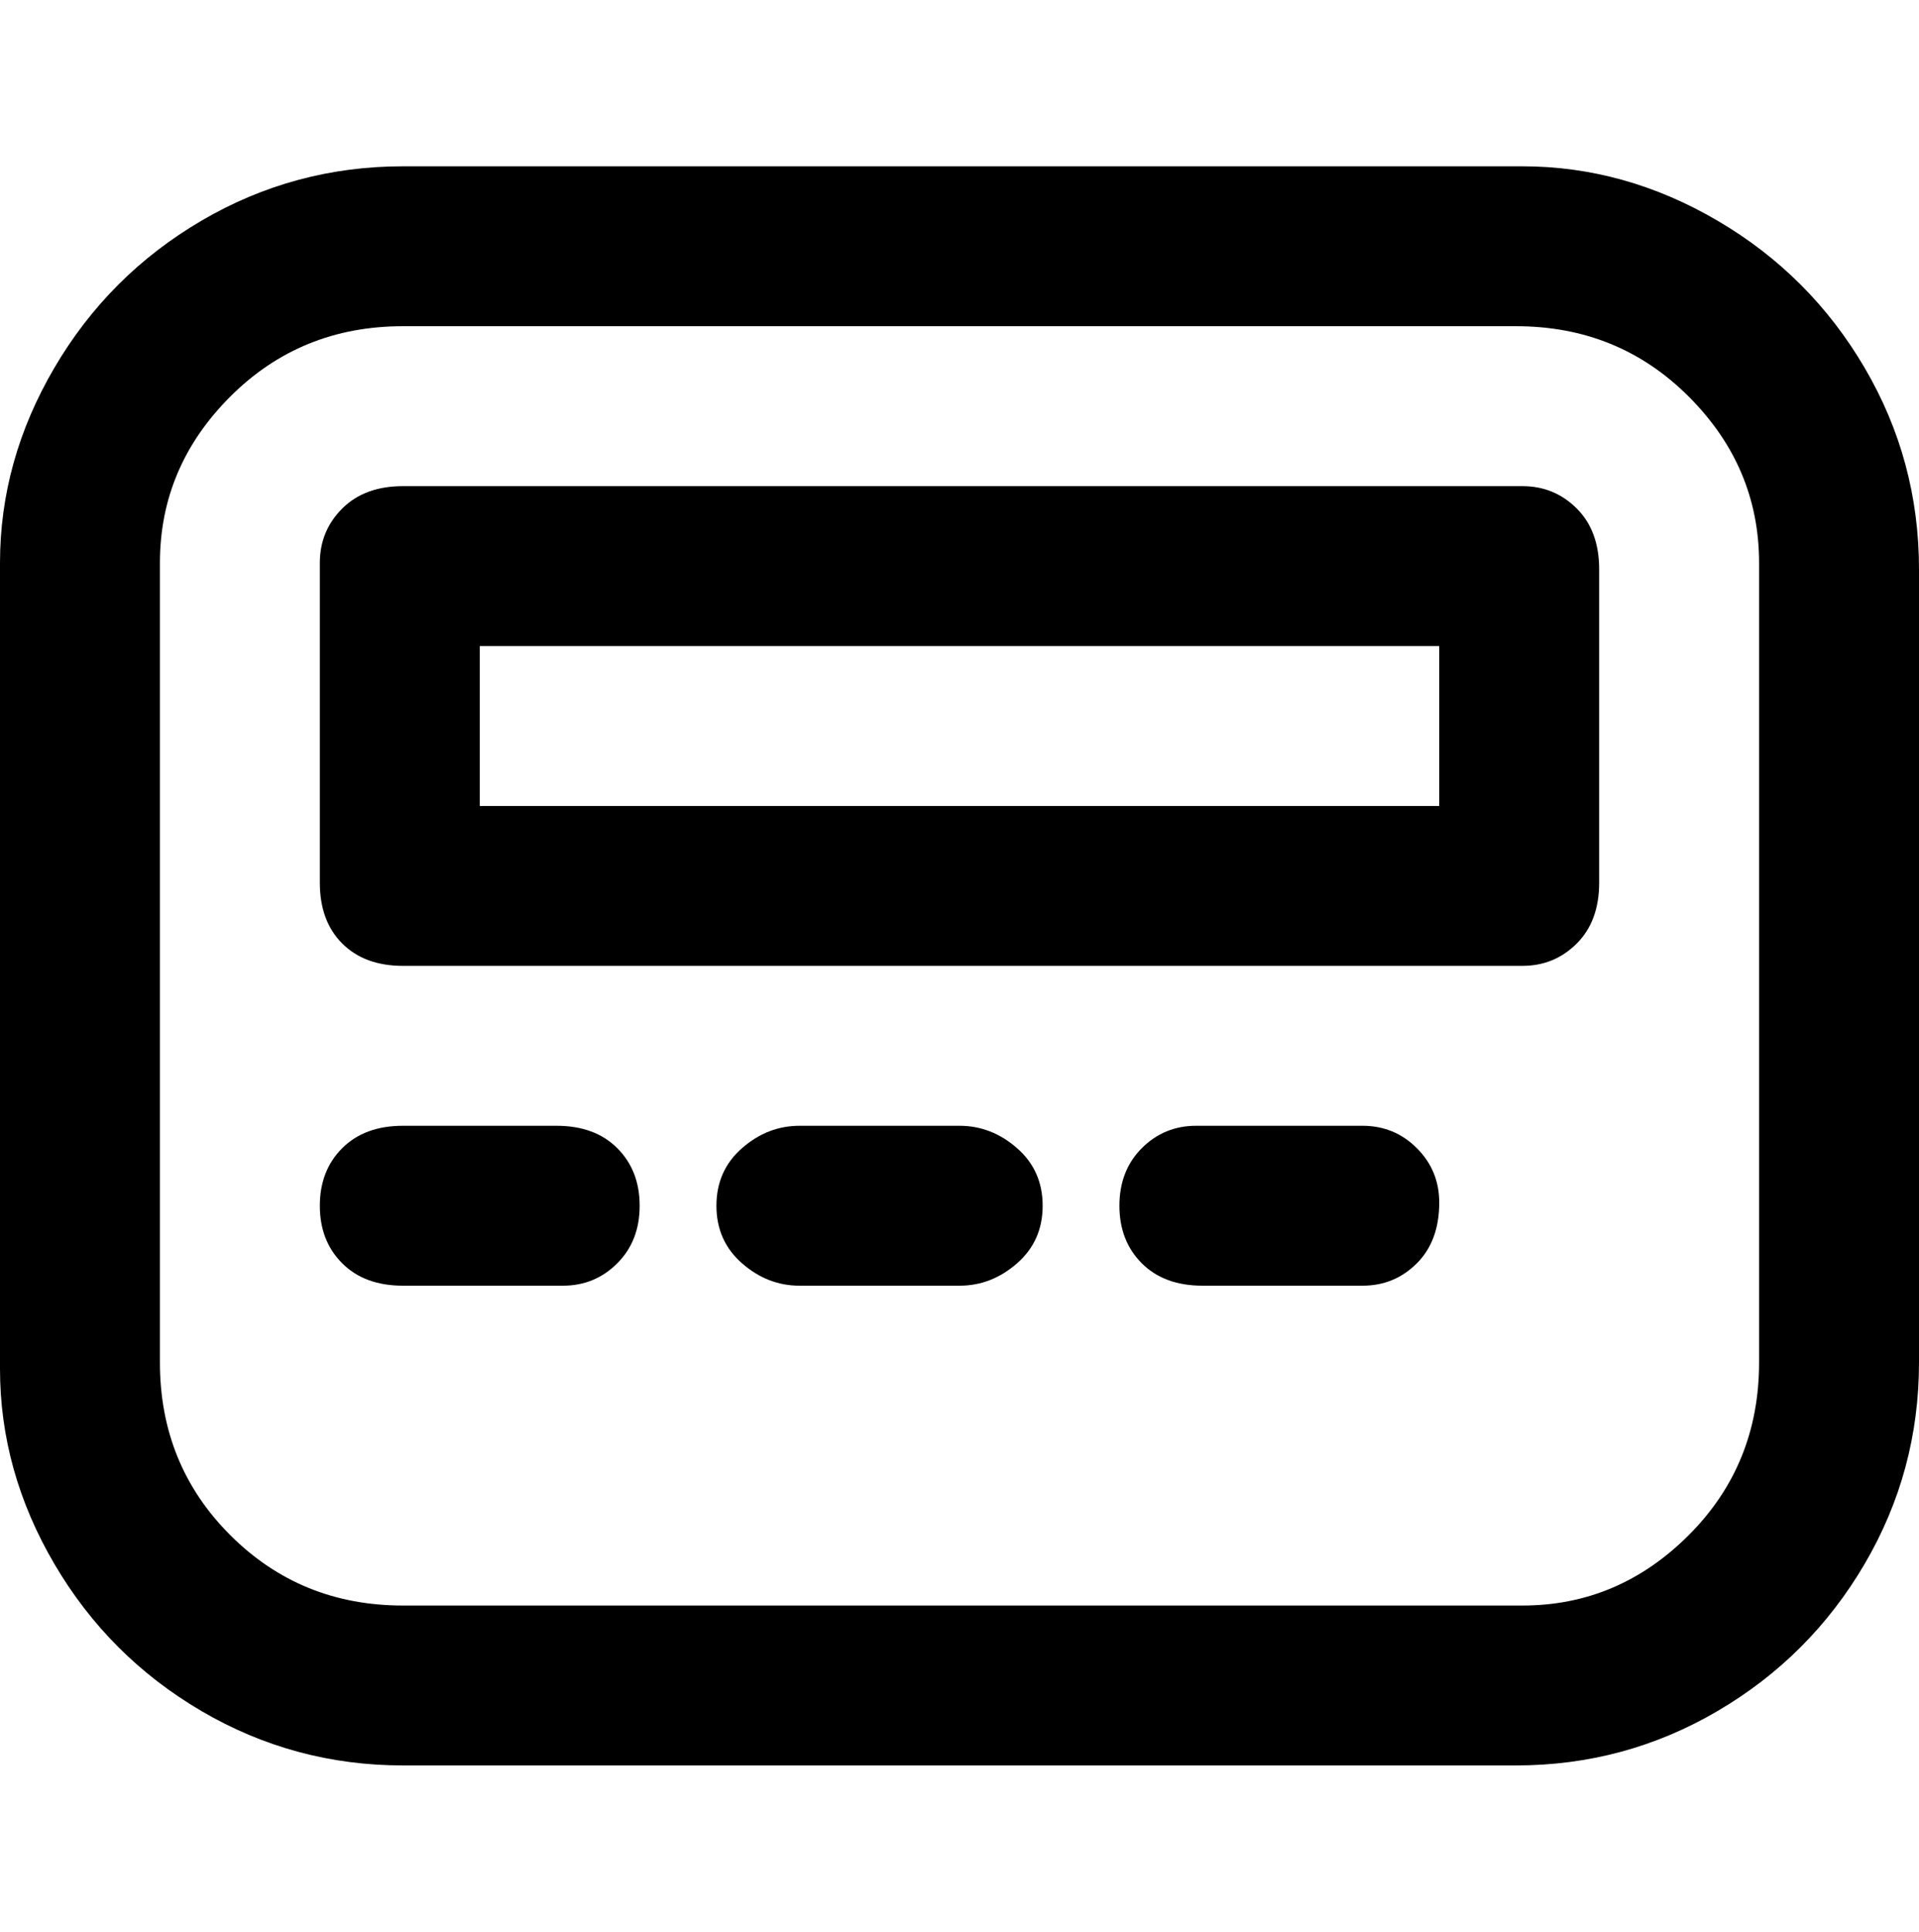 <svg viewBox="0 0 300 302.001" xmlns="http://www.w3.org/2000/svg"><path d="M225 188q0 6-3.5 9.5T213 201h-25q-6 0-9.5-3.5t-3.5-9q0-5.5 3.5-9t8.5-3.5h26q5 0 8.5 3.5t3.5 8.5zM88 176H63q-6 0-9.5 3.5t-3.5 9q0 5.5 3.5 9T63 201h25q5 0 8.5-3.5t3.5-9q0-5.5-3.5-9T87 176h1zm62 0h-25q-5 0-9 3.5t-4 9q0 5.5 4 9t9 3.5h25q5 0 9-3.5t4-9q0-5.5-4-9t-9-3.5zm100-88v50q0 6-3.5 9.5T238 151H63q-6 0-9.5-3.5T50 138V88q0-5 3.5-8.5T63 76h175q5 0 8.5 3.5T250 89v-1zm-25 13H75v25h150v-25zm75-13v125q0 17-8.5 31.5t-23 23Q254 276 237 276H63q-17 0-31.5-8.5t-23-23Q0 230 0 214V88q0-16 8.5-30.5t23-23Q46 26 63 26h175q16 0 30.5 8.5t23 23Q300 72 300 89v-1zm-25 0q0-15-11-26t-27-11H63q-16 0-27 11T25 88v125q0 16 11 27t27 11h175q15 0 26-11t11-27V88z"/></svg>